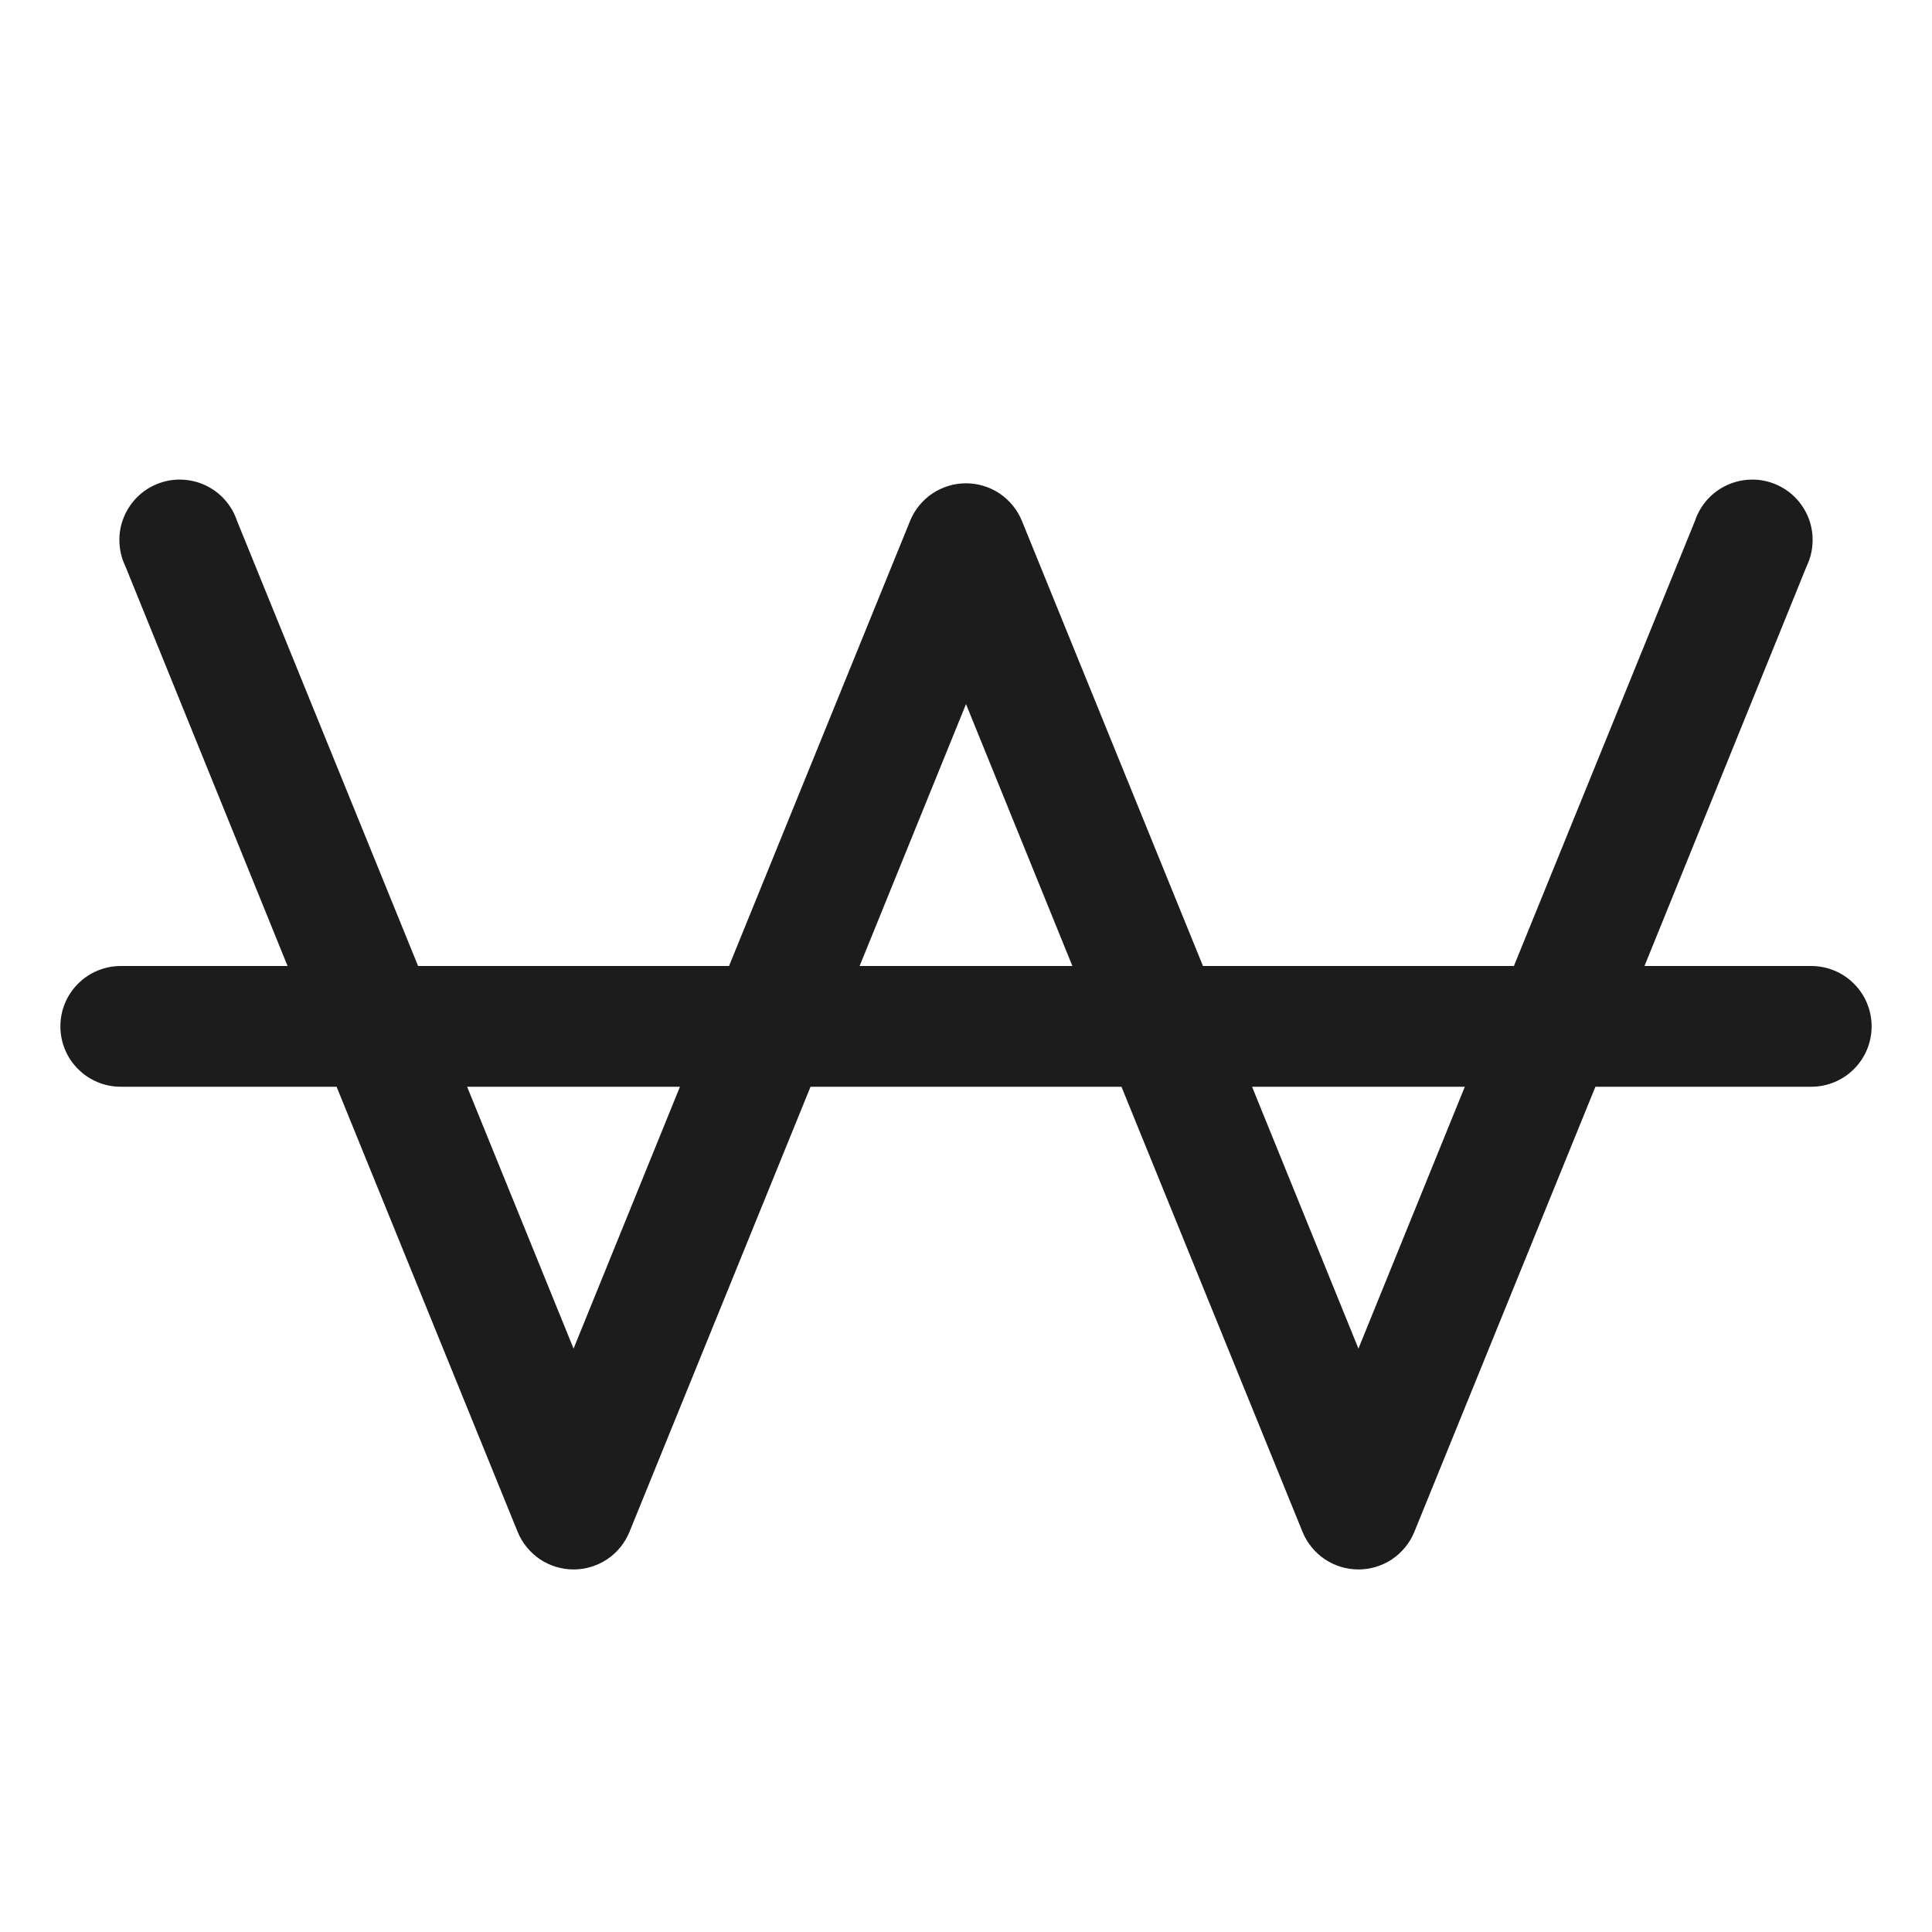 <svg width="32" height="32" viewBox="0 0 32 32" fill="none" xmlns="http://www.w3.org/2000/svg">
<path d="M30 16H27.238L29.925 9.375C29.984 9.252 30.017 9.118 30.022 8.982C30.027 8.845 30.005 8.709 29.956 8.582C29.906 8.455 29.831 8.339 29.736 8.242C29.64 8.144 29.525 8.068 29.399 8.017C29.272 7.965 29.137 7.94 29 7.944C28.864 7.947 28.729 7.978 28.605 8.035C28.481 8.092 28.37 8.173 28.279 8.275C28.188 8.376 28.118 8.496 28.075 8.625L25.075 16H19.925L16.925 8.625C16.85 8.442 16.721 8.285 16.557 8.174C16.392 8.064 16.198 8.005 16 8.005C15.802 8.005 15.608 8.064 15.443 8.174C15.278 8.285 15.15 8.442 15.075 8.625L12.075 16H6.925L3.925 8.625C3.882 8.496 3.812 8.376 3.721 8.275C3.63 8.173 3.519 8.092 3.395 8.035C3.271 7.978 3.136 7.947 3 7.944C2.863 7.94 2.728 7.965 2.601 8.017C2.475 8.068 2.36 8.144 2.264 8.242C2.169 8.339 2.094 8.455 2.045 8.582C1.995 8.709 1.972 8.845 1.978 8.982C1.983 9.118 2.016 9.252 2.075 9.375L4.763 16H2C1.735 16 1.48 16.105 1.293 16.293C1.105 16.48 1 16.735 1 17C1 17.265 1.105 17.52 1.293 17.707C1.48 17.895 1.735 18 2 18H5.575L8.575 25.375C8.65 25.558 8.779 25.715 8.943 25.826C9.108 25.936 9.302 25.995 9.5 25.995C9.698 25.995 9.892 25.936 10.057 25.826C10.222 25.715 10.35 25.558 10.425 25.375L13.425 18H18.575L21.575 25.375C21.65 25.558 21.779 25.715 21.943 25.826C22.108 25.936 22.302 25.995 22.5 25.995C22.698 25.995 22.892 25.936 23.057 25.826C23.221 25.715 23.35 25.558 23.425 25.375L26.425 18H30C30.265 18 30.52 17.895 30.707 17.707C30.895 17.52 31 17.265 31 17C31 16.735 30.895 16.48 30.707 16.293C30.52 16.105 30.265 16 30 16ZM9.5 22.337L7.737 18H11.262L9.5 22.337ZM14.238 16L16 11.662L17.762 16H14.238ZM22.5 22.337L20.738 18H24.262L22.5 22.337Z" fill="#1C1C1C"/>
</svg>
